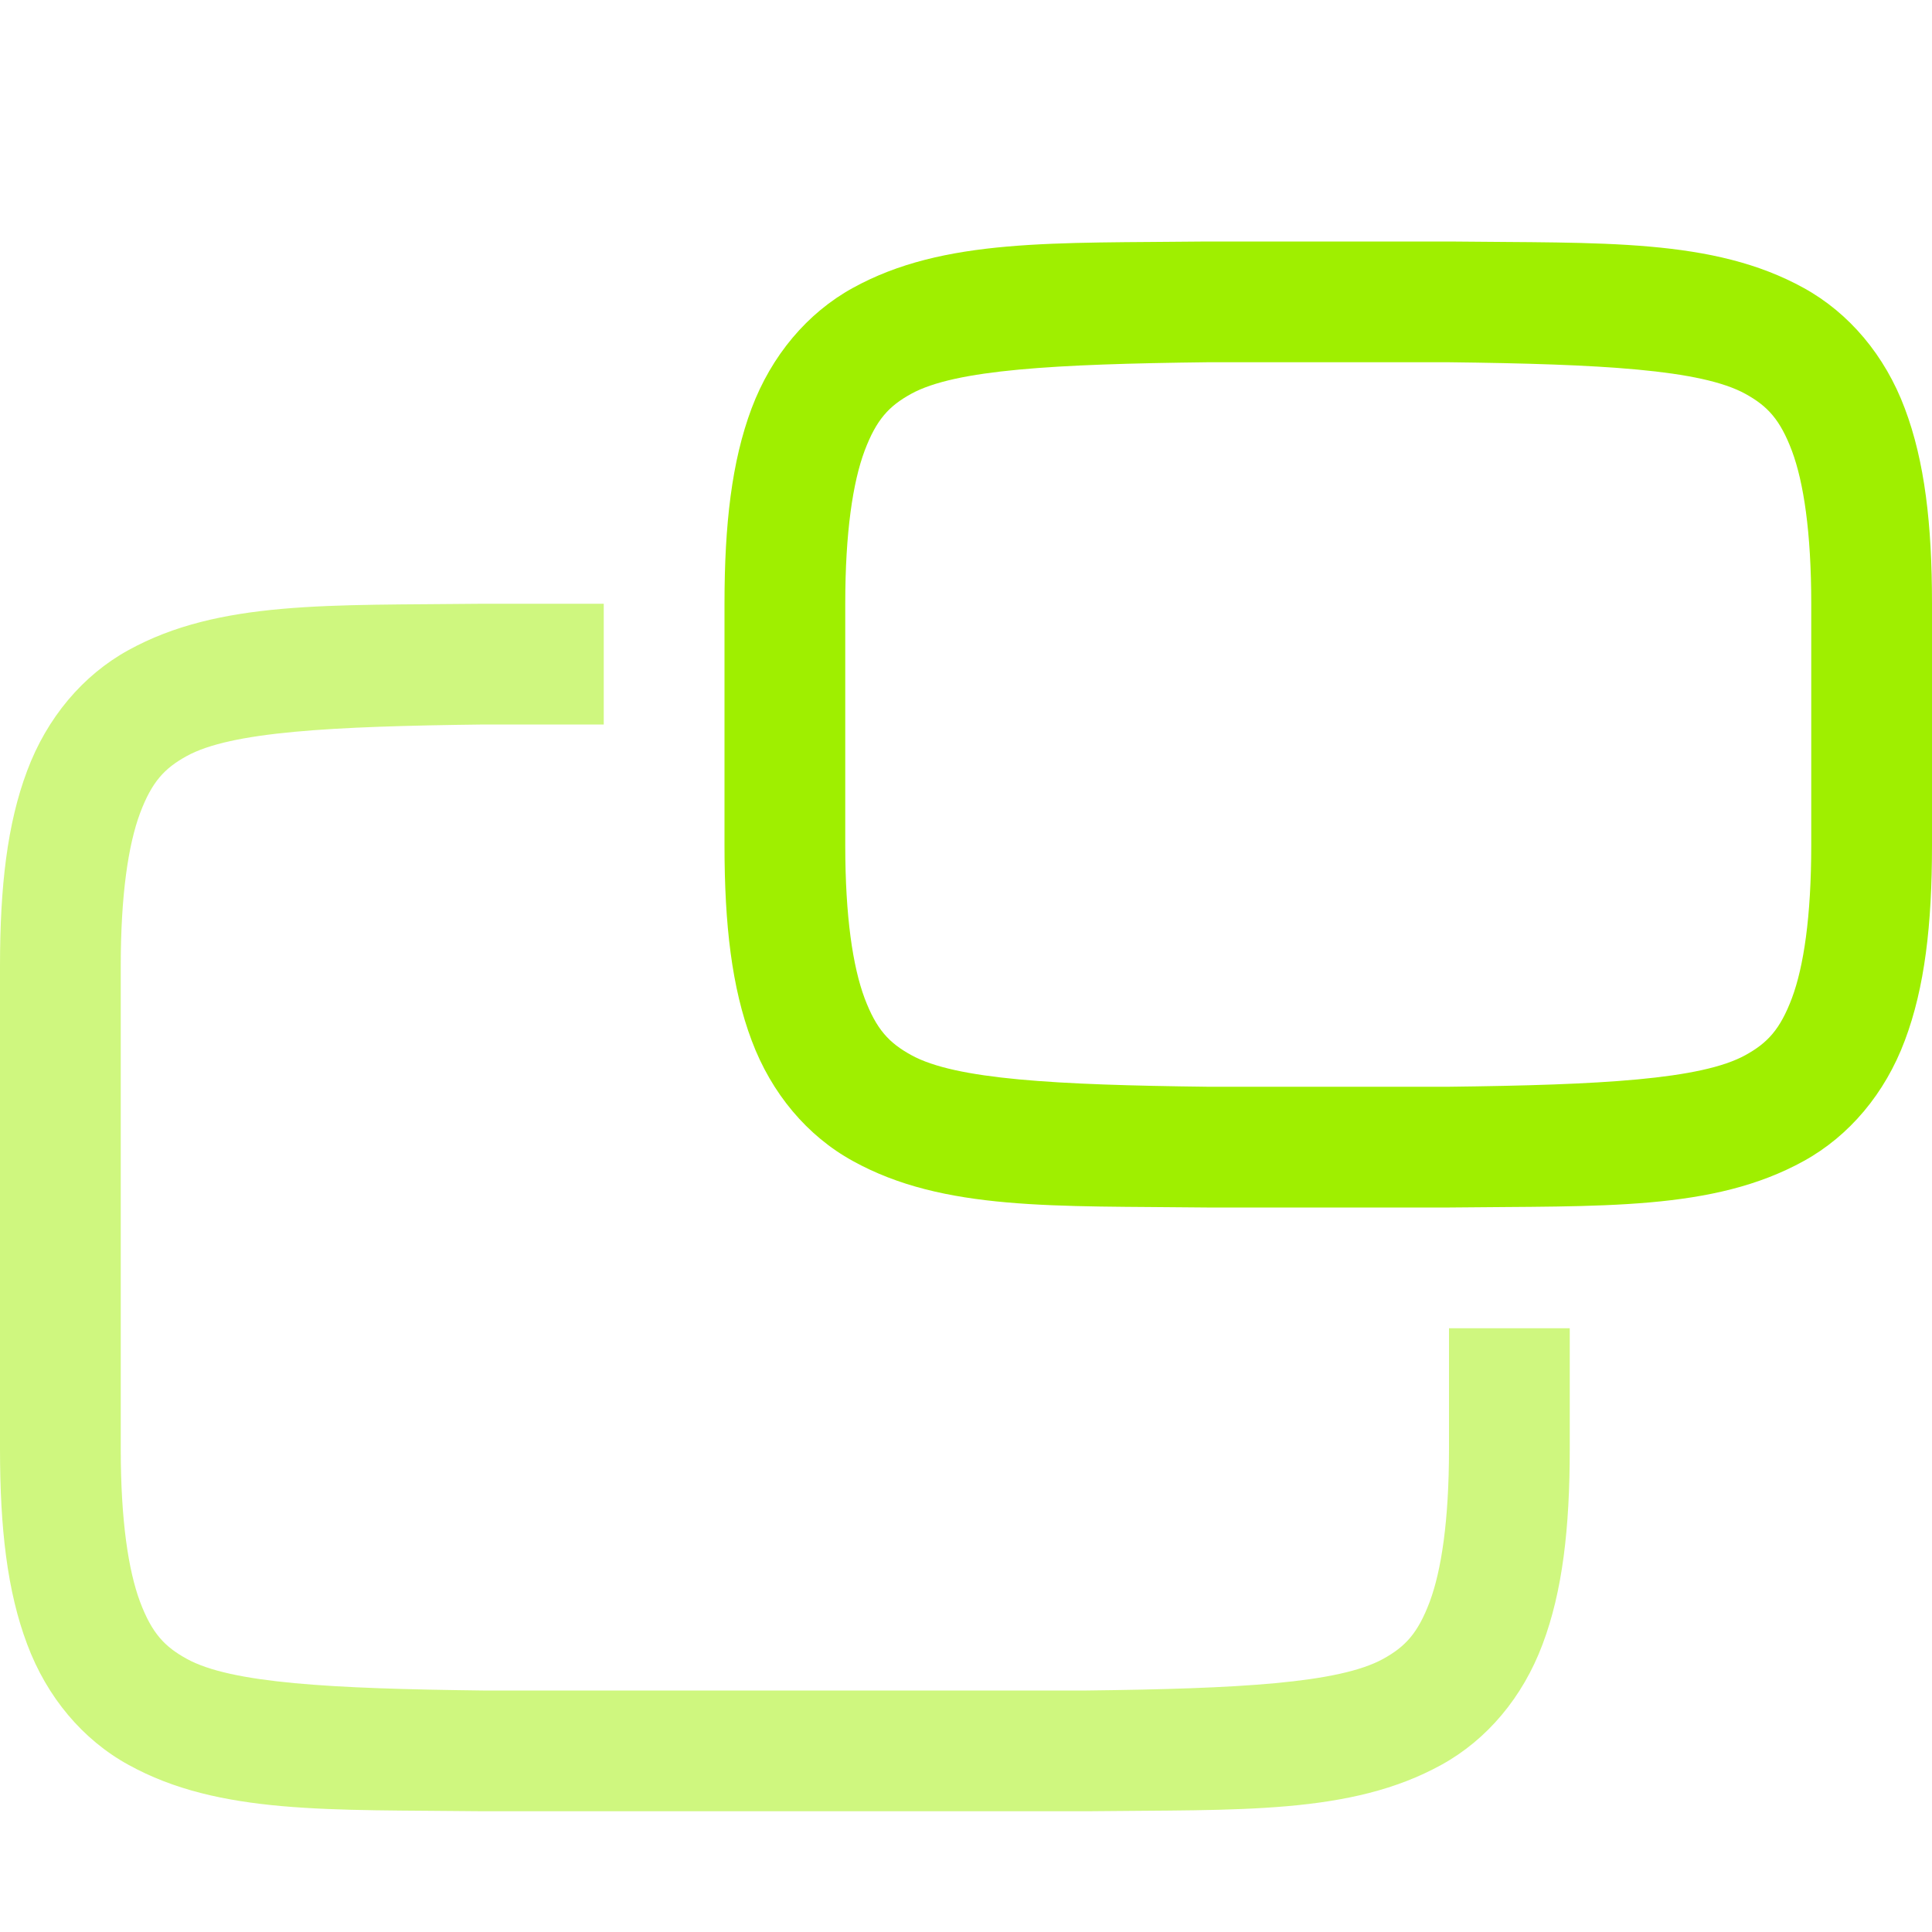<svg xmlns="http://www.w3.org/2000/svg" style="isolation:isolate" width="16" height="16" viewBox="0 0 16 16">
 <defs>
  <style id="current-color-scheme" type="text/css">
   .ColorScheme-Text { color:#9fef00; } .ColorScheme-Highlight { color:#5294e2; }
  </style>
  <linearGradient id="arrongin" x1="0%" x2="0%" y1="0%" y2="100%">
   <stop offset="0%" style="stop-color:#dd9b44; stop-opacity:1"/>
   <stop offset="100%" style="stop-color:#ad6c16; stop-opacity:1"/>
  </linearGradient>
  <linearGradient id="aurora" x1="0%" x2="0%" y1="0%" y2="100%">
   <stop offset="0%" style="stop-color:#09D4DF; stop-opacity:1"/>
   <stop offset="100%" style="stop-color:#9269F4; stop-opacity:1"/>
  </linearGradient>
  <linearGradient id="fitdance" x1="0%" x2="0%" y1="0%" y2="100%">
   <stop offset="0%" style="stop-color:#1AD6AB; stop-opacity:1"/>
   <stop offset="100%" style="stop-color:#329DB6; stop-opacity:1"/>
  </linearGradient>
  <linearGradient id="oomox" x1="0%" x2="0%" y1="0%" y2="100%">
   <stop offset="0%" style="stop-color:#efefe7; stop-opacity:1"/>
   <stop offset="100%" style="stop-color:#8f8f8b; stop-opacity:1"/>
  </linearGradient>
  <linearGradient id="rainblue" x1="0%" x2="0%" y1="0%" y2="100%">
   <stop offset="0%" style="stop-color:#00F260; stop-opacity:1"/>
   <stop offset="100%" style="stop-color:#0575E6; stop-opacity:1"/>
  </linearGradient>
  <linearGradient id="sunrise" x1="0%" x2="0%" y1="0%" y2="100%">
   <stop offset="0%" style="stop-color: #FF8501; stop-opacity:1"/>
   <stop offset="100%" style="stop-color: #FFCB01; stop-opacity:1"/>
  </linearGradient>
  <linearGradient id="telinkrin" x1="0%" x2="0%" y1="0%" y2="100%">
   <stop offset="0%" style="stop-color: #b2ced6; stop-opacity:1"/>
   <stop offset="100%" style="stop-color: #6da5b7; stop-opacity:1"/>
  </linearGradient>
  <linearGradient id="60spsycho" x1="0%" x2="0%" y1="0%" y2="100%">
   <stop offset="0%" style="stop-color: #df5940; stop-opacity:1"/>
   <stop offset="25%" style="stop-color: #d8d15f; stop-opacity:1"/>
   <stop offset="50%" style="stop-color: #e9882a; stop-opacity:1"/>
   <stop offset="100%" style="stop-color: #279362; stop-opacity:1"/>
  </linearGradient>
  <linearGradient id="90ssummer" x1="0%" x2="0%" y1="0%" y2="100%">
   <stop offset="0%" style="stop-color: #f618c7; stop-opacity:1"/>
   <stop offset="20%" style="stop-color: #94ffab; stop-opacity:1"/>
   <stop offset="50%" style="stop-color: #fbfd54; stop-opacity:1"/>
   <stop offset="100%" style="stop-color: #0f83ae; stop-opacity:1"/>
  </linearGradient>
 </defs>
 <g>
  <path style="fill:currentColor" class="ColorScheme-Text" d="M 12.006 10 C 13.264 9.985 14.185 10.031 14.938 9.615 C 15.314 9.408 15.611 9.056 15.775 8.617 C 15.94 8.179 16 7.658 16 7 L 16 5 C 16 4.342 15.94 3.821 15.775 3.383 C 15.611 2.944 15.314 2.592 14.938 2.385 C 14.185 1.969 13.264 2.015 12.006 2 L 12.002 2 L 9.998 2 L 9.994 2 C 8.736 2.015 7.815 1.969 7.062 2.385 C 6.686 2.592 6.389 2.944 6.224 3.383 C 6.06 3.821 6 4.342 6 5 L 6 7 C 6 7.658 6.06 8.179 6.225 8.617 C 6.389 9.056 6.686 9.408 7.063 9.615 C 7.815 10.031 8.736 9.985 9.994 10 L 9.998 10 L 12.002 10 L 12.006 10 Z M 12 9 L 11.994 9 L 10 9 C 8.741 8.985 7.913 8.94 7.547 8.738 C 7.363 8.637 7.258 8.526 7.16 8.266 C 7.063 8.006 7 7.592 7 7 L 7 5 C 7 4.408 7.063 3.994 7.16 3.734 C 7.258 3.474 7.362 3.363 7.545 3.262 C 7.911 3.06 8.741 3.015 10 3 L 11.994 3 L 12 3 C 13.259 3.015 14.089 3.06 14.455 3.262 C 14.638 3.363 14.742 3.474 14.84 3.734 C 14.937 3.994 15 4.408 15 5 L 15 7 C 15 7.592 14.937 8.006 14.84 8.266 C 14.742 8.526 14.638 8.637 14.455 8.738 C 14.089 8.94 13.259 8.985 12 9 L 12 9 Z"/>
  <g opacity=".5">
   <path style="fill:currentColor" class="ColorScheme-Text" d="M 9.006 15 C 10.264 14.985 11.185 15.031 11.938 14.615 C 12.314 14.408 12.611 14.056 12.775 13.617 C 12.94 13.179 13 12.658 13 12 L 13 11 L 12 11 L 12 12 C 12 12.592 11.937 13.006 11.84 13.266 C 11.742 13.526 11.638 13.637 11.455 13.738 C 11.089 13.94 10.259 13.985 9 14 L 5.5 14 L 4 14 C 2.741 13.985 1.913 13.94 1.547 13.738 C 1.363 13.637 1.258 13.526 1.16 13.266 C 1.063 13.006 1 12.592 1 12 L 1 8 C 1 7.408 1.063 6.994 1.16 6.734 C 1.258 6.474 1.362 6.363 1.545 6.262 C 1.912 6.059 2.742 6.015 4.006 6 L 5 6 L 5 5 L 3.998 5 L 3.994 5 C 2.736 5.015 1.815 4.969 1.062 5.385 C 0.686 5.592 0.389 5.944 0.225 6.383 C 0.06 6.821 0 7.342 0 8 L 0 12 C 0 12.658 0.06 13.179 0.225 13.617 C 0.389 14.056 0.686 14.408 1.063 14.615 C 1.815 15.031 2.736 14.985 3.994 15 L 3.998 15 L 5.5 15 L 9.002 15 L 9.006 15 Z"/>
  </g>
 </g>
</svg>
